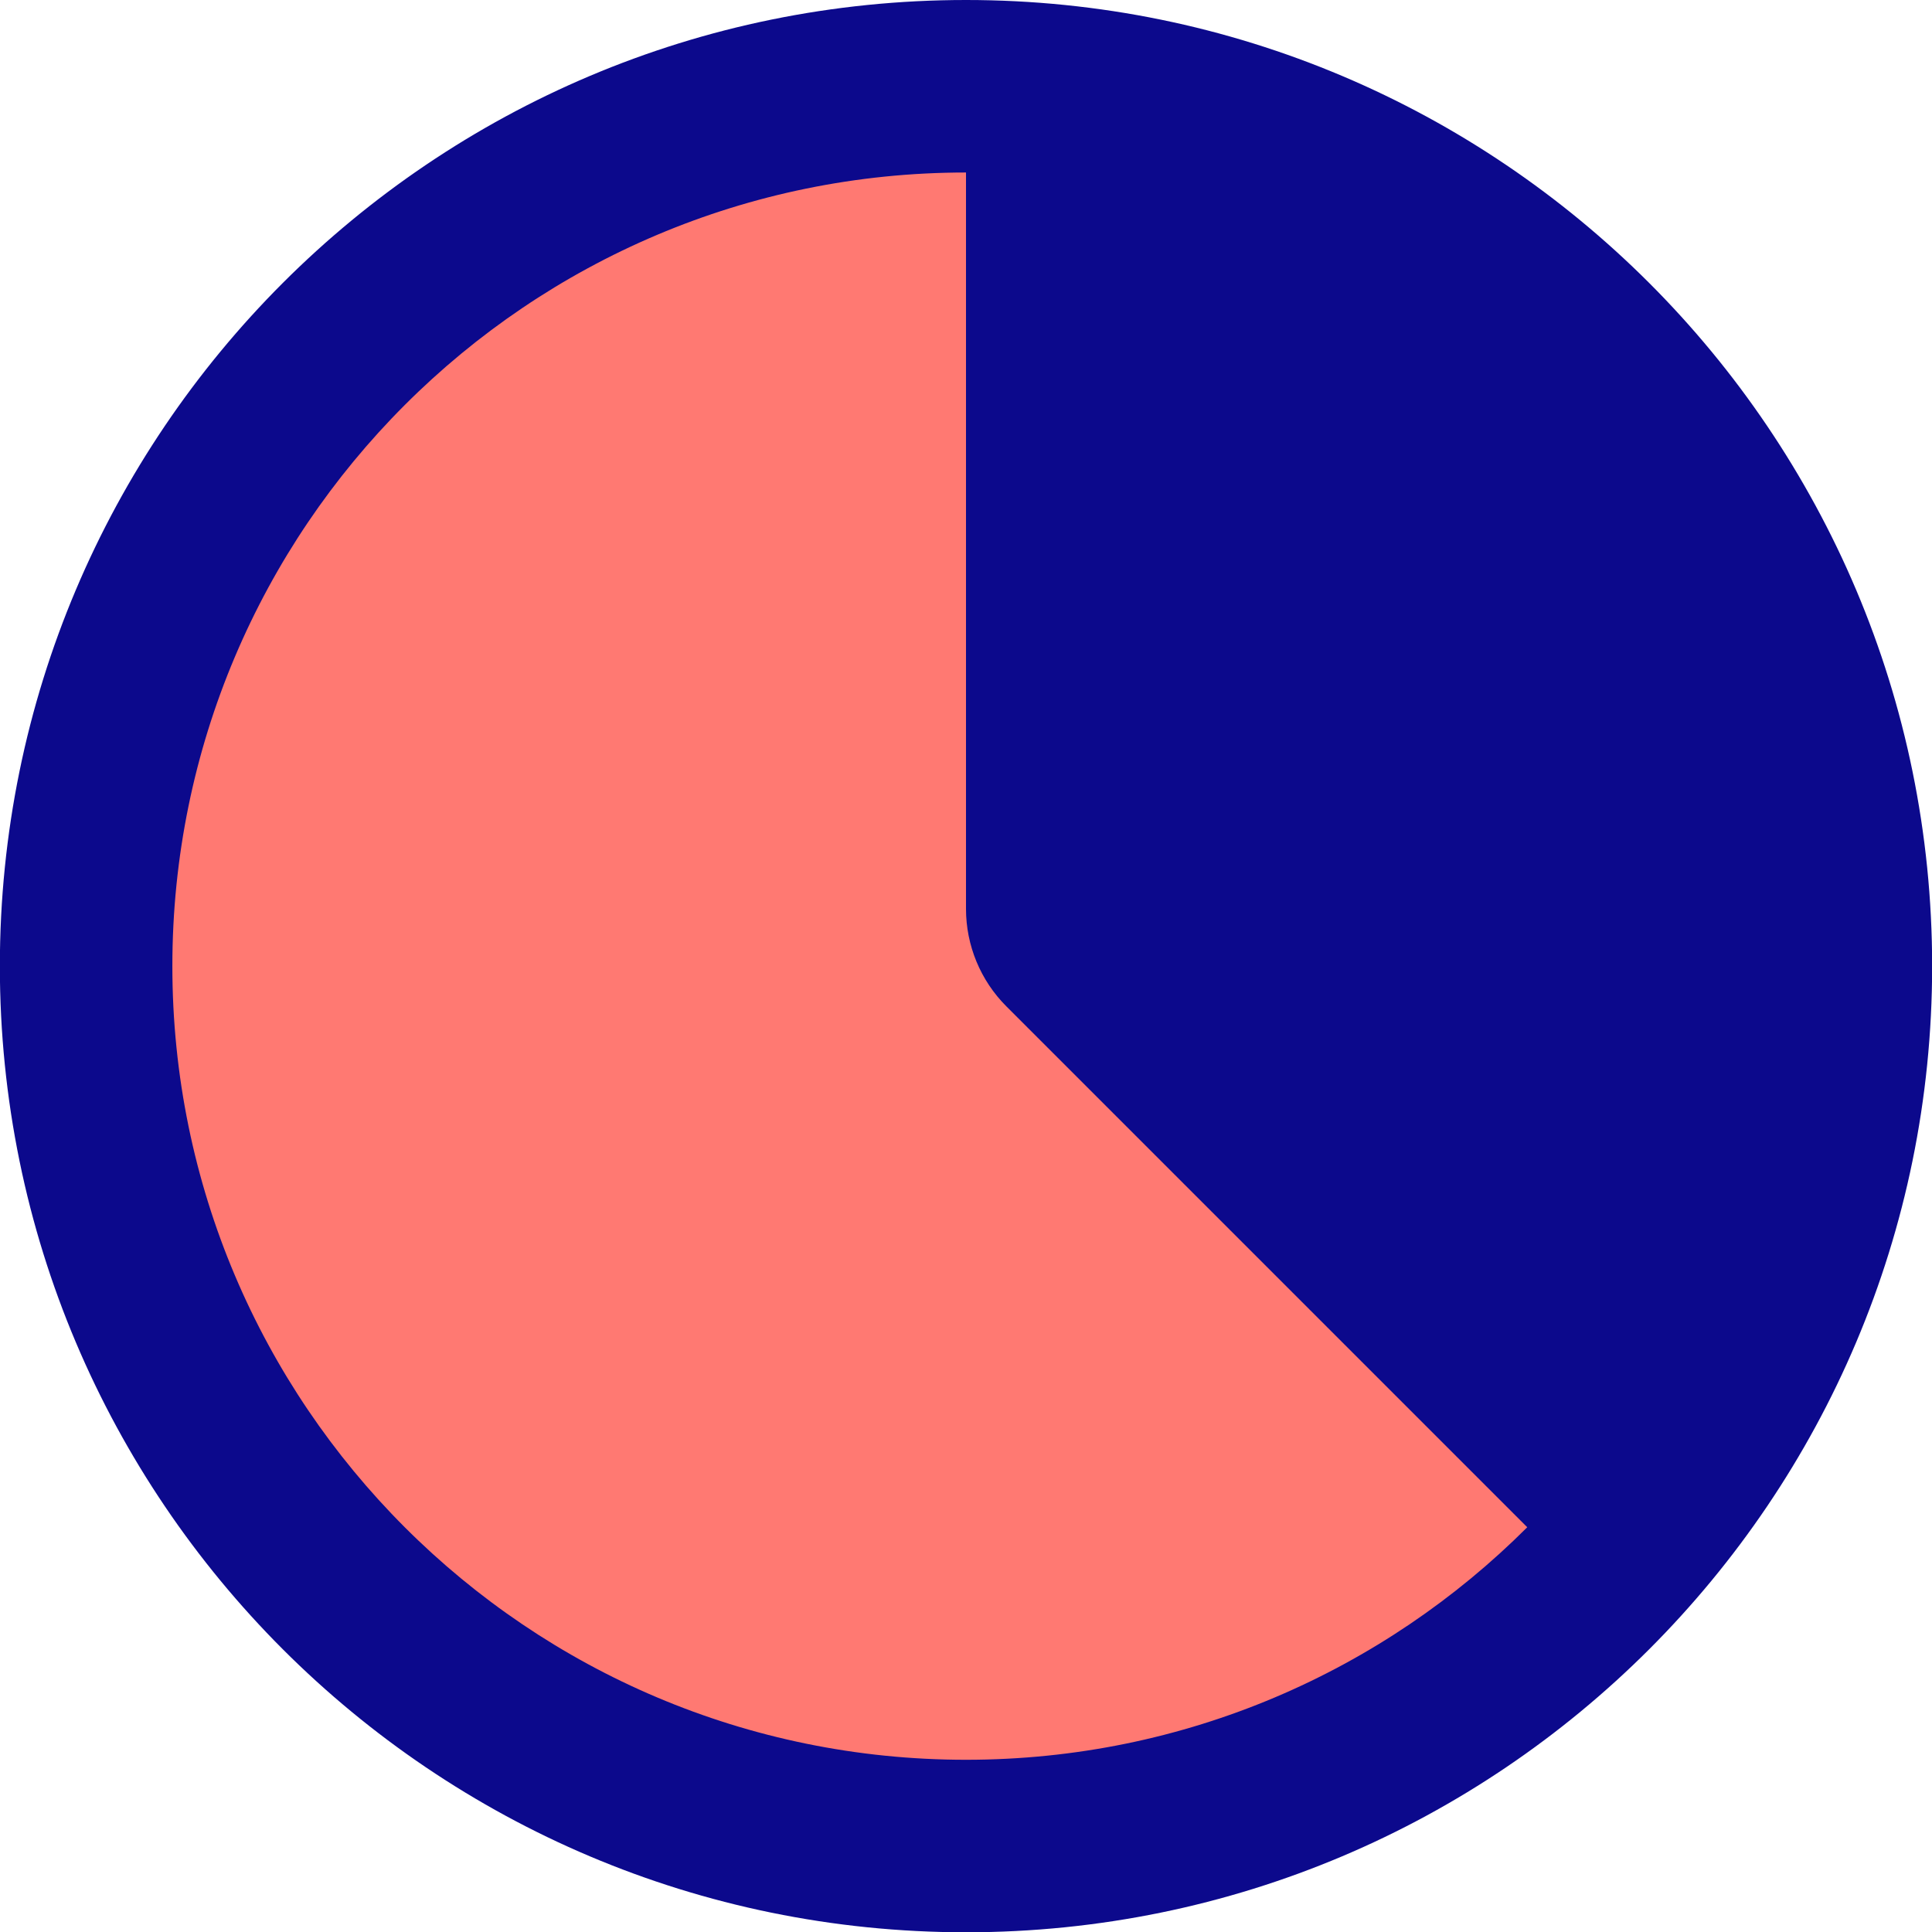 <svg xmlns="http://www.w3.org/2000/svg" fill="none" viewBox="0 0 14 14" id="Pie-Chart--Streamline-Core">
  <desc>
    Pie Chart Streamline Icon: https://streamlinehq.com
  </desc>
  <g id="pie-chart--product-data-analysis-analytics-pie-business-chart">
    <path id="Vector" fill="#ff7972" d="M7 13.377c3.521 0 6.376 -2.855 6.376 -6.376 0 -3.521 -2.855 -6.376 -6.376 -6.376C3.479 0.625 0.624 3.48 0.624 7.001c0 3.521 2.855 6.376 6.376 6.376Z" stroke-width="1"></path>
    <path id="Union" fill="#0c098c" fill-rule="evenodd" d="M7 1.25c-3.176 0 -5.751 2.575 -5.751 5.751 0 3.176 2.575 5.751 5.751 5.751 1.588 0 3.026 -0.644 4.067 -1.685L7.293 7.293C7.105 7.105 7 6.851 7 6.586V1.25ZM7 0C3.133 0 -0.001 3.134 -0.001 7.001c0 3.866 3.134 7.001 7.001 7.001 3.867 0 7.001 -3.135 7.001 -7.001C14.001 3.134 10.867 0 7 0Z" clip-rule="evenodd" stroke-width="1"></path>
  </g>
</svg>